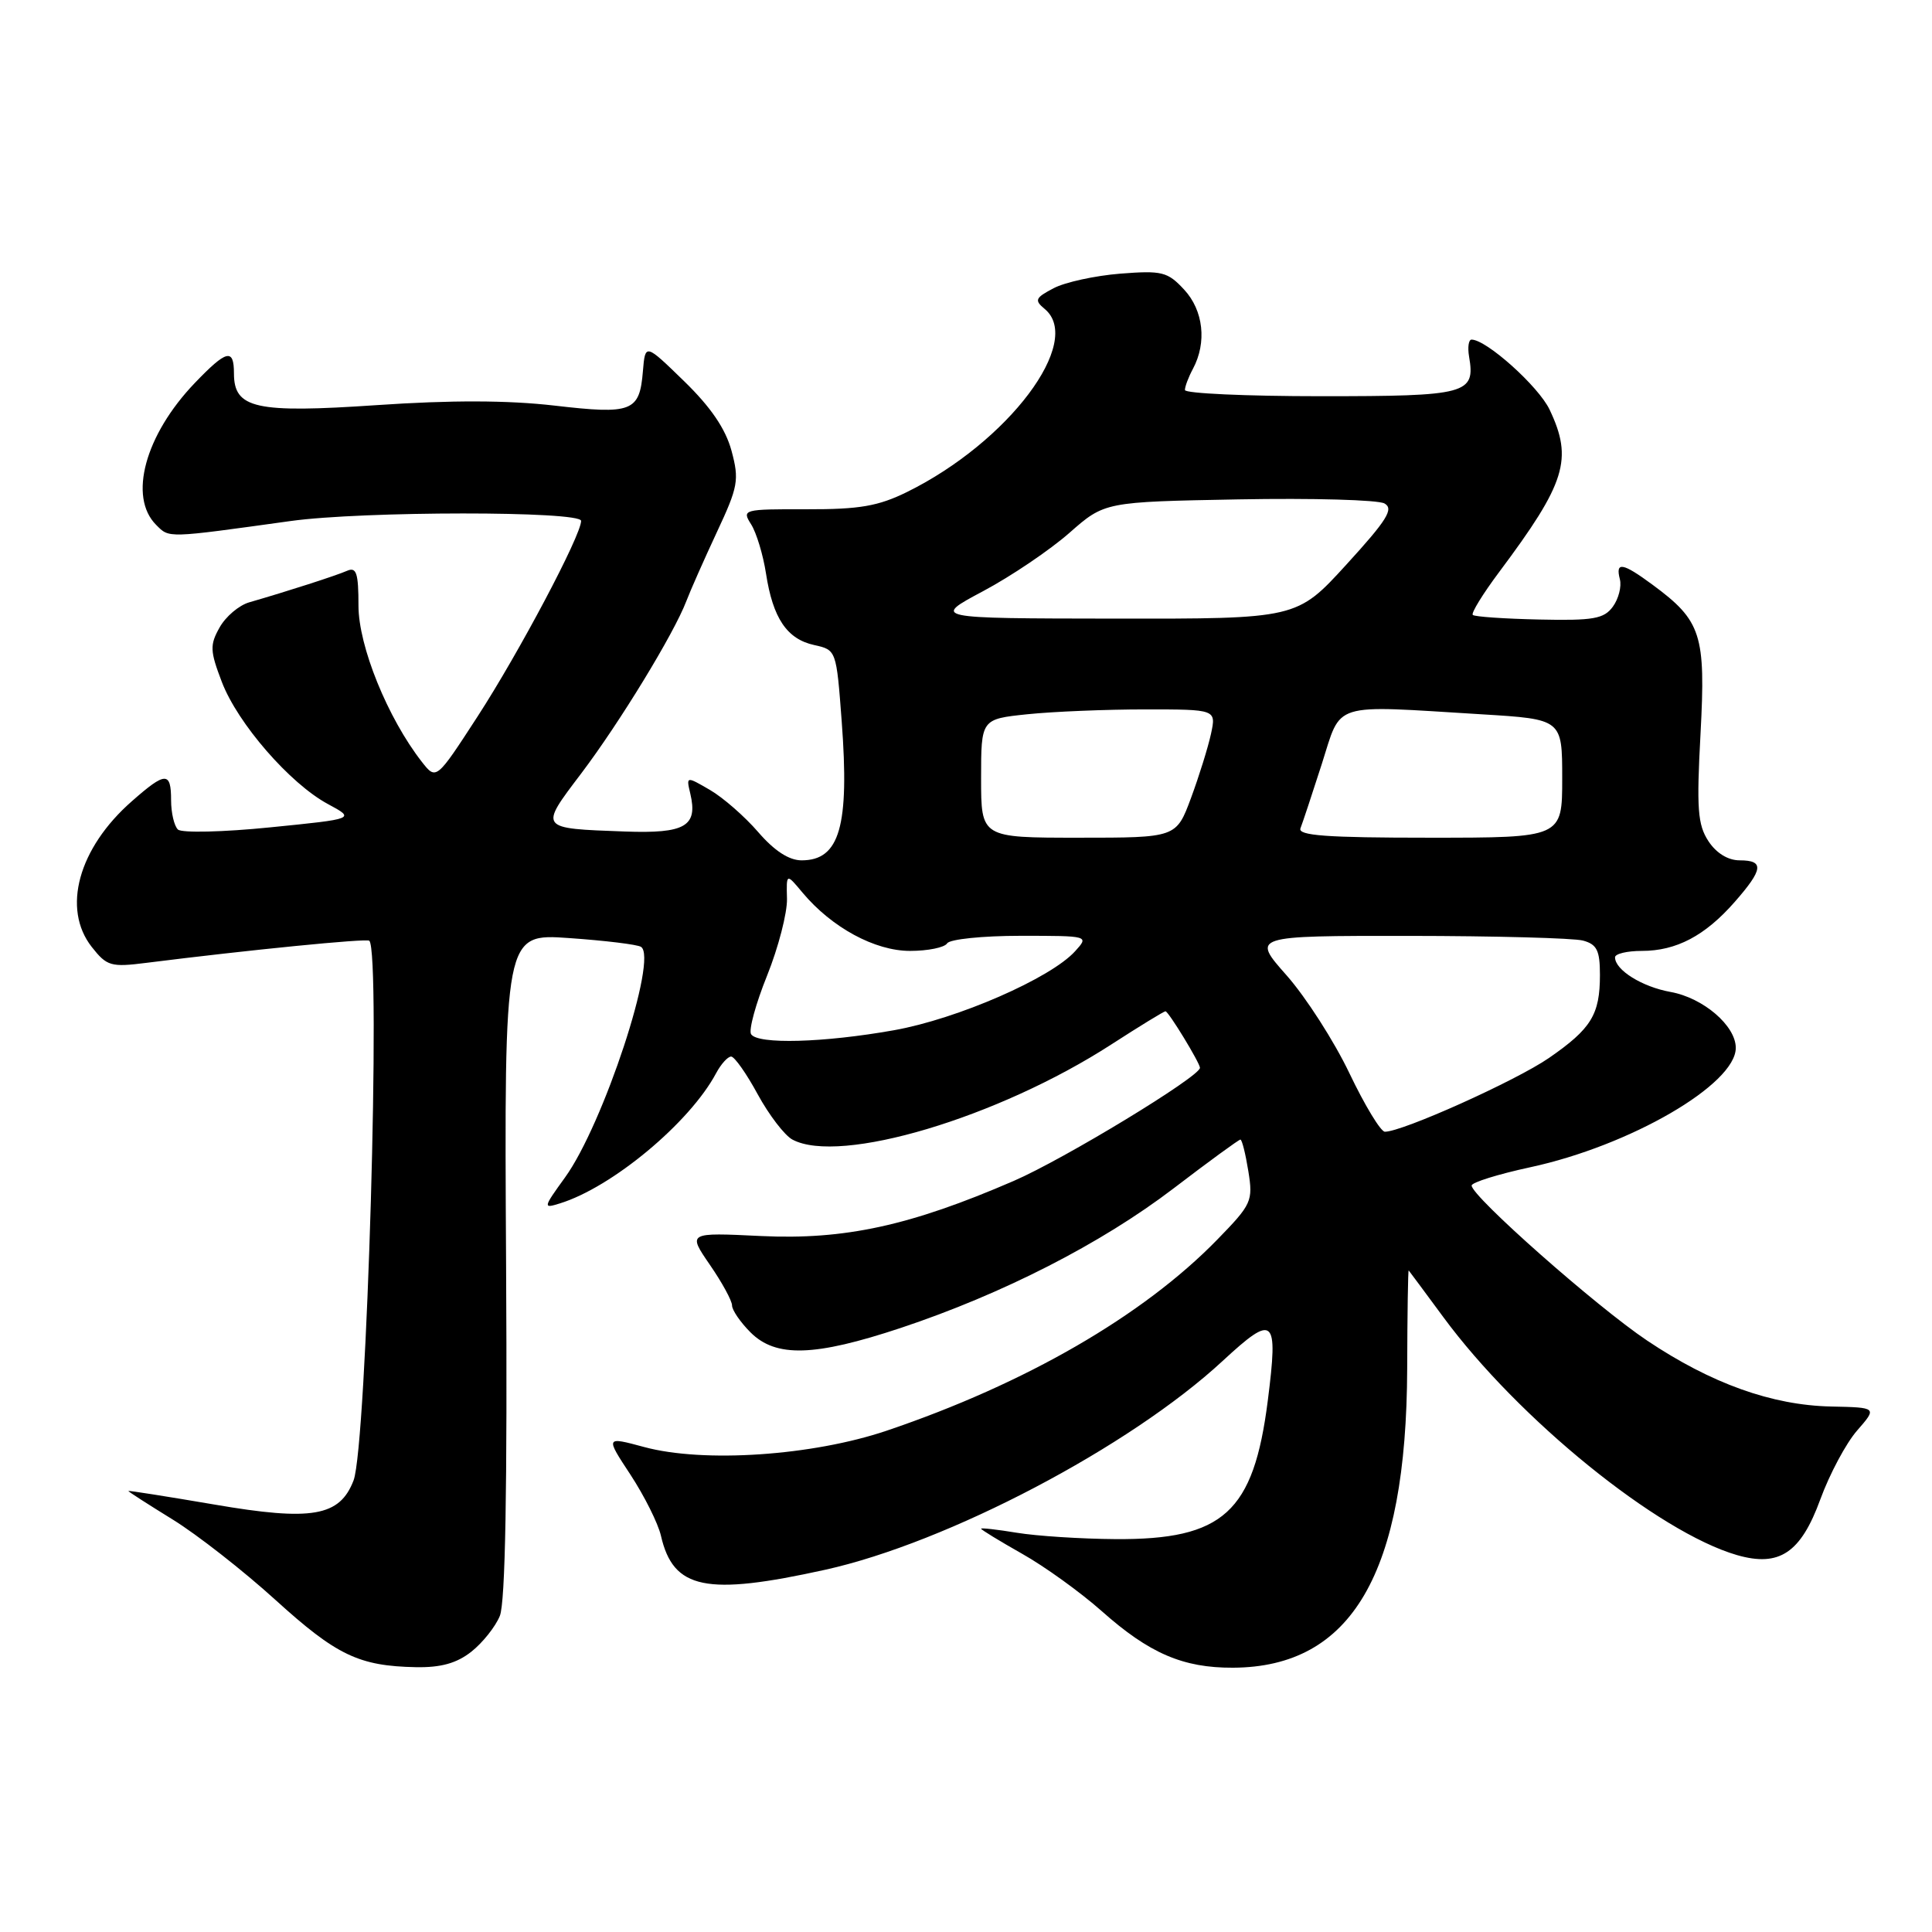 <?xml version="1.0" encoding="UTF-8" standalone="no"?>
<!DOCTYPE svg PUBLIC "-//W3C//DTD SVG 1.1//EN" "http://www.w3.org/Graphics/SVG/1.1/DTD/svg11.dtd" >
<svg xmlns="http://www.w3.org/2000/svg" xmlns:xlink="http://www.w3.org/1999/xlink" version="1.1" viewBox="0 0 256 256">
 <g >
 <path fill="currentColor"
d=" M 62.44 218.87 C 63.93 217.70 65.64 215.56 66.23 214.12 C 66.96 212.34 67.23 197.34 67.06 167.59 C 66.81 123.69 66.81 123.69 75.42 124.30 C 80.16 124.63 84.44 125.15 84.93 125.46 C 87.23 126.88 79.94 149.02 74.86 156.03 C 71.96 160.04 71.94 160.16 74.18 159.46 C 81.11 157.32 91.38 148.77 94.88 142.22 C 95.53 141.00 96.43 140.00 96.88 140.00 C 97.32 140.00 98.91 142.25 100.40 145.00 C 101.90 147.75 103.97 150.45 105.00 151.00 C 111.28 154.36 132.25 148.10 147.28 138.38 C 151.01 135.97 154.23 134.00 154.43 134.00 C 154.83 134.00 159.00 140.85 159.00 141.49 C 159.00 142.65 140.98 153.60 134.32 156.48 C 120.63 162.41 111.92 164.31 100.83 163.78 C 91.12 163.31 91.12 163.31 94.06 167.59 C 95.68 169.94 97.00 172.36 97.00 172.98 C 97.00 173.59 98.10 175.20 99.45 176.55 C 102.82 179.91 107.94 179.75 119.35 175.96 C 132.86 171.46 145.92 164.78 155.49 157.48 C 160.16 153.91 164.15 151.00 164.36 151.00 C 164.57 151.00 165.04 152.88 165.41 155.18 C 166.05 159.16 165.86 159.57 161.29 164.26 C 151.46 174.35 135.86 183.36 117.50 189.57 C 107.65 192.90 93.24 193.87 85.36 191.74 C 80.21 190.35 80.21 190.35 83.55 195.42 C 85.38 198.22 87.20 201.85 87.58 203.50 C 89.21 210.60 93.55 211.49 109.35 208.00 C 125.53 204.42 149.71 191.72 162.01 180.33 C 168.84 174.01 169.40 174.49 167.99 185.58 C 166.11 200.40 162.10 204.04 147.79 203.94 C 143.23 203.91 137.36 203.53 134.75 203.10 C 132.14 202.67 130.00 202.43 130.00 202.56 C 130.00 202.70 132.45 204.19 135.43 205.88 C 138.42 207.56 143.16 210.98 145.97 213.47 C 152.28 219.08 156.75 221.01 163.37 220.98 C 179.13 220.91 186.37 208.48 186.46 181.34 C 186.48 174.10 186.57 168.25 186.66 168.34 C 186.74 168.43 188.80 171.20 191.23 174.50 C 201.20 188.04 219.69 203.03 230.17 206.06 C 235.77 207.67 238.61 205.77 241.20 198.68 C 242.42 195.34 244.61 191.23 246.08 189.55 C 248.74 186.50 248.74 186.50 242.62 186.37 C 234.78 186.20 226.74 183.32 218.25 177.63 C 211.54 173.14 195.00 158.52 195.00 157.09 C 195.00 156.68 198.49 155.59 202.75 154.67 C 215.99 151.82 230.00 143.69 230.00 138.85 C 230.00 135.91 225.69 132.22 221.36 131.44 C 217.58 130.76 214.00 128.53 214.00 126.85 C 214.00 126.38 215.60 126.00 217.55 126.00 C 222.12 126.00 225.92 124.00 229.85 119.52 C 233.65 115.19 233.79 114.00 230.52 114.00 C 228.97 114.00 227.42 113.05 226.37 111.45 C 224.95 109.27 224.79 107.16 225.33 97.19 C 226.03 84.07 225.45 82.26 218.97 77.48 C 215.00 74.55 214.03 74.38 214.64 76.75 C 214.89 77.71 214.47 79.35 213.71 80.39 C 212.53 82.00 211.13 82.25 203.95 82.09 C 199.35 81.99 195.39 81.72 195.15 81.48 C 194.91 81.25 196.49 78.68 198.66 75.78 C 207.48 63.98 208.45 60.85 205.33 54.28 C 203.87 51.20 196.96 45.00 194.99 45.00 C 194.60 45.00 194.45 46.01 194.66 47.25 C 195.51 52.21 194.43 52.50 175.04 52.50 C 165.12 52.50 157.01 52.13 157.01 51.68 C 157.00 51.24 157.48 49.97 158.07 48.87 C 159.94 45.38 159.46 41.12 156.90 38.37 C 154.71 36.01 153.98 35.83 148.44 36.26 C 145.10 36.53 141.13 37.39 139.61 38.19 C 137.17 39.47 137.03 39.78 138.43 40.94 C 143.63 45.26 133.62 58.57 120.19 65.19 C 116.37 67.07 113.89 67.50 106.88 67.48 C 98.47 67.46 98.28 67.51 99.53 69.48 C 100.23 70.59 101.12 73.53 101.50 76.00 C 102.41 81.91 104.27 84.68 107.88 85.47 C 110.82 86.12 110.82 86.13 111.53 95.58 C 112.57 109.47 111.27 114.00 106.22 114.00 C 104.54 114.00 102.61 112.74 100.46 110.25 C 98.68 108.19 95.81 105.68 94.07 104.67 C 90.92 102.84 90.92 102.84 91.47 105.17 C 92.49 109.49 90.79 110.47 82.80 110.18 C 71.34 109.76 71.42 109.87 77.02 102.48 C 82.12 95.73 89.30 83.96 90.94 79.66 C 91.47 78.26 93.29 74.16 94.98 70.53 C 97.81 64.49 97.97 63.60 96.93 59.73 C 96.14 56.82 94.19 53.95 90.64 50.50 C 85.50 45.50 85.50 45.50 85.19 49.17 C 84.75 54.56 83.77 54.94 73.44 53.74 C 67.27 53.03 59.78 53.01 49.94 53.68 C 33.87 54.77 31.00 54.14 31.00 49.48 C 31.00 46.11 30.03 46.35 25.81 50.75 C 19.22 57.63 16.98 65.84 20.69 69.55 C 22.46 71.32 21.99 71.33 38.50 69.04 C 48.05 67.71 77.00 67.70 77.00 69.02 C 77.00 70.94 68.77 86.48 63.28 94.94 C 57.80 103.38 57.80 103.38 55.89 100.94 C 51.37 95.15 47.50 85.62 47.50 80.26 C 47.50 75.94 47.23 75.10 46.00 75.63 C 44.54 76.27 38.06 78.36 33.03 79.81 C 31.67 80.20 29.90 81.70 29.10 83.14 C 27.79 85.46 27.82 86.24 29.39 90.35 C 31.49 95.86 38.42 103.83 43.45 106.54 C 47.09 108.50 47.09 108.50 35.79 109.63 C 29.58 110.26 24.09 110.38 23.58 109.92 C 23.08 109.45 22.67 107.70 22.67 106.03 C 22.67 102.22 21.94 102.23 17.48 106.16 C 10.38 112.38 8.18 120.41 12.16 125.48 C 14.16 128.02 14.69 128.18 19.41 127.58 C 32.98 125.87 48.54 124.33 48.93 124.65 C 50.51 126.01 48.60 191.56 46.85 196.16 C 45.02 200.94 41.34 201.58 28.41 199.36 C 22.13 198.29 17.00 197.48 17.00 197.56 C 17.00 197.65 19.65 199.35 22.89 201.35 C 26.13 203.35 32.25 208.14 36.49 211.99 C 44.59 219.34 47.55 220.76 55.12 220.91 C 58.41 220.97 60.51 220.39 62.44 218.87 Z  M 178.81 142.22 C 176.79 137.98 173.04 132.14 170.49 129.25 C 165.84 124.00 165.84 124.00 186.67 124.01 C 198.13 124.02 208.51 124.30 209.75 124.63 C 211.60 125.13 212.00 125.93 212.00 129.18 C 212.00 134.45 210.85 136.31 205.24 140.19 C 200.86 143.21 185.80 149.98 183.50 149.96 C 182.95 149.95 180.84 146.47 178.81 142.22 Z  M 99.52 137.03 C 99.19 136.49 100.14 133.00 101.64 129.28 C 103.14 125.55 104.32 120.97 104.28 119.10 C 104.19 115.70 104.19 115.70 106.34 118.28 C 110.21 122.90 115.92 126.00 120.58 126.00 C 122.95 126.00 125.16 125.55 125.50 125.00 C 125.84 124.45 130.21 124.00 135.21 124.00 C 144.31 124.00 144.31 124.00 142.46 126.04 C 139.23 129.62 126.85 135.02 118.46 136.51 C 109.15 138.17 100.37 138.41 99.52 137.03 Z  M 130.00 103.14 C 130.00 95.28 130.00 95.28 136.15 94.64 C 139.53 94.29 146.54 94.00 151.73 94.00 C 161.16 94.00 161.16 94.00 160.46 97.25 C 160.07 99.04 158.88 102.86 157.81 105.75 C 155.86 111.00 155.86 111.00 142.93 111.00 C 130.00 111.00 130.00 111.00 130.00 103.14 Z  M 172.32 109.75 C 172.59 109.06 173.86 105.24 175.14 101.25 C 177.81 92.91 176.17 93.42 196.34 94.65 C 207.00 95.30 207.00 95.30 207.00 103.15 C 207.00 111.00 207.00 111.00 189.42 111.00 C 175.76 111.00 171.94 110.72 172.32 109.75 Z  M 130.27 78.33 C 133.99 76.35 139.13 72.87 141.70 70.61 C 146.37 66.50 146.37 66.50 164.13 66.17 C 173.90 65.99 182.59 66.23 183.45 66.71 C 184.72 67.42 183.80 68.90 178.42 74.79 C 171.84 82.00 171.84 82.00 147.67 81.97 C 123.50 81.94 123.50 81.94 130.27 78.33 Z "/>
</g>
</svg>